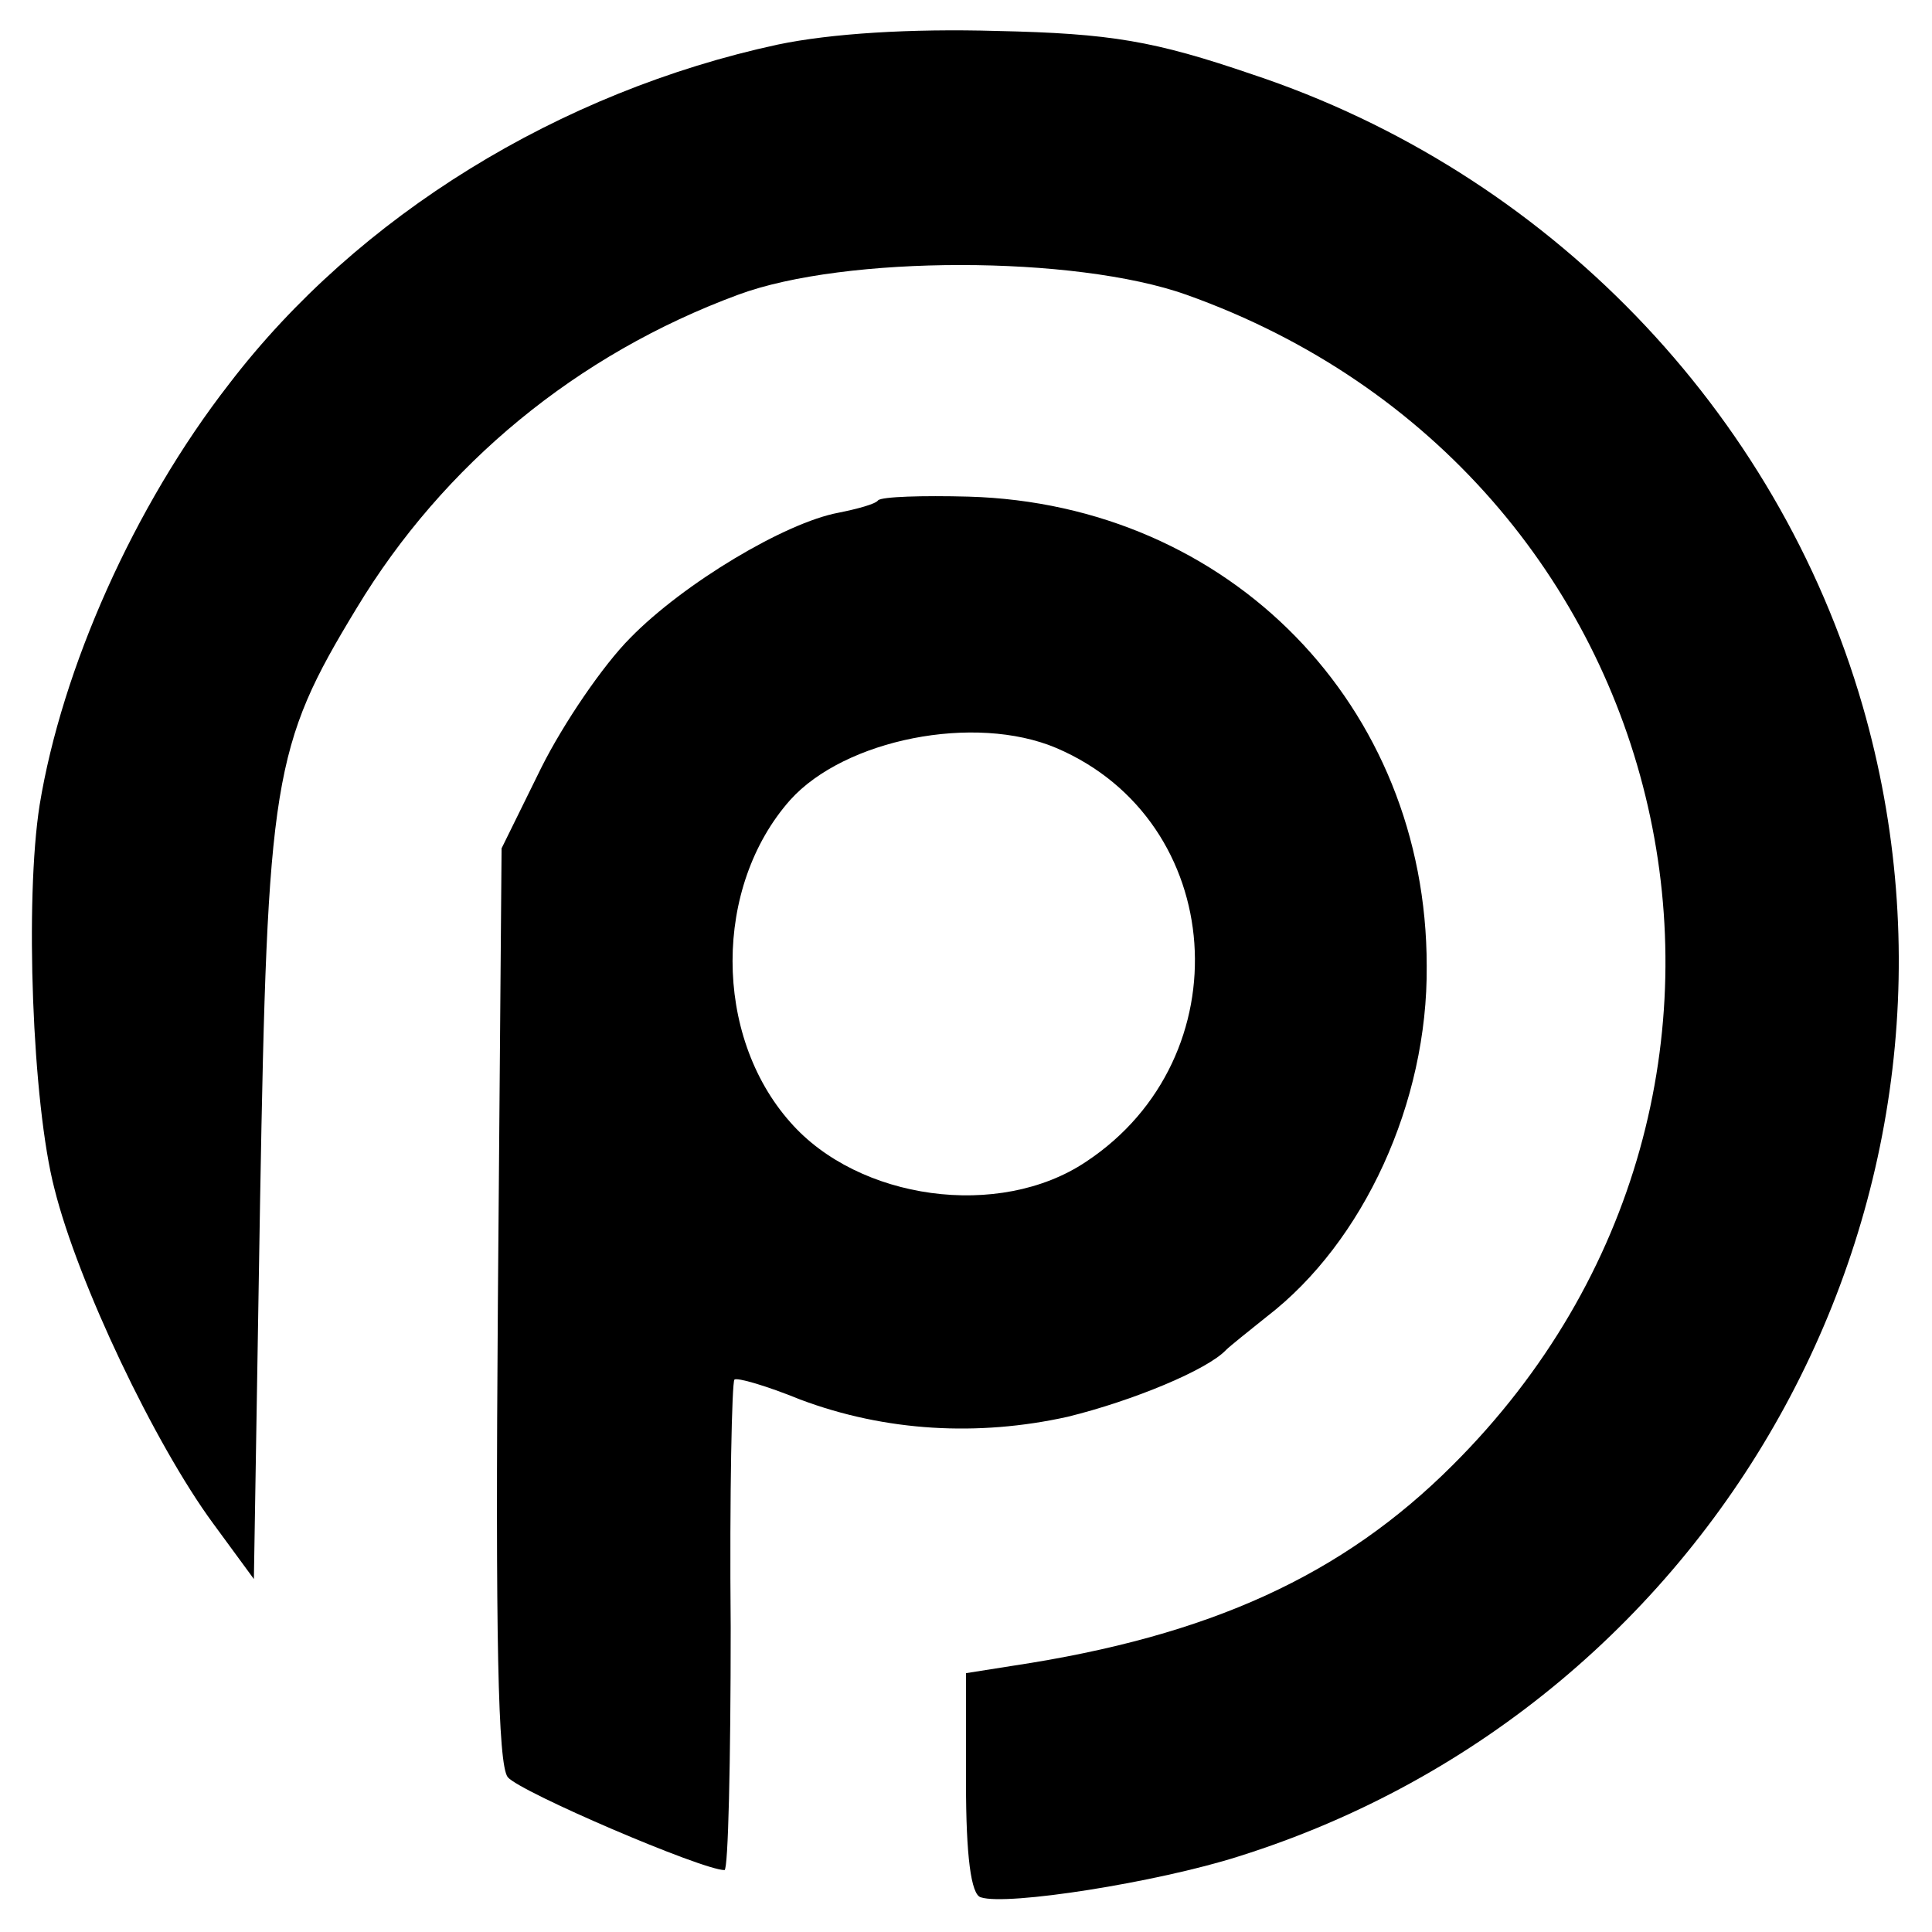 <?xml version="1.0" standalone="no"?>
<!DOCTYPE svg PUBLIC "-//W3C//DTD SVG 20010904//EN"
 "http://www.w3.org/TR/2001/REC-SVG-20010904/DTD/svg10.dtd">
<svg version="1.0" xmlns="http://www.w3.org/2000/svg"
 width="156pt" height="156pt" viewBox="0 0 156 156"
 preserveAspectRatio="xMidYMid meet">
<g transform="translate(0,156) scale(0.1,-0.1)"
fill="#000000" stroke="none">
<path d="M628 1524 c-176 -38 -339 -138 -443 -274 -77 -99 -135 -230 -153
-340 -12 -76 -6 -241 12 -310 19 -76 81 -206 128 -270 l33 -45 5 305 c6 341
10 367 78 479 70 116 178 205 308 253 86 32 272 32 362 0 404 -144 518 -643
215 -945 -89 -89 -196 -138 -355 -162 l-38 -6 0 -89 c0 -58 4 -90 12 -92 21
-7 142 12 208 33 392 123 617 537 504 929 -69 239 -255 431 -493 510 -79 27
-114 33 -206 35 -70 2 -134 -2 -177 -11z"/>
<path d="M709 1156 c-2 -3 -17 -7 -32 -10 -43 -8 -125 -57 -168 -101 -22 -22
-54 -69 -72 -105 l-32 -65 -3 -368 c-2 -268 0 -372 8 -382 10 -12 157 -75 175
-75 3 0 5 88 5 196 -1 108 1 198 3 200 2 2 26 -5 53 -16 69 -26 144 -30 216
-14 53 13 113 38 128 54 3 3 18 15 33 27 78 60 130 173 129 283 0 210 -159
373 -370 379 -37 1 -70 0 -73 -3z m144 -200 c138 -59 151 -250 24 -334 -70
-47 -184 -31 -239 32 -62 70 -62 190 0 260 44 49 149 70 215 42z"/>
</g>
</svg>

